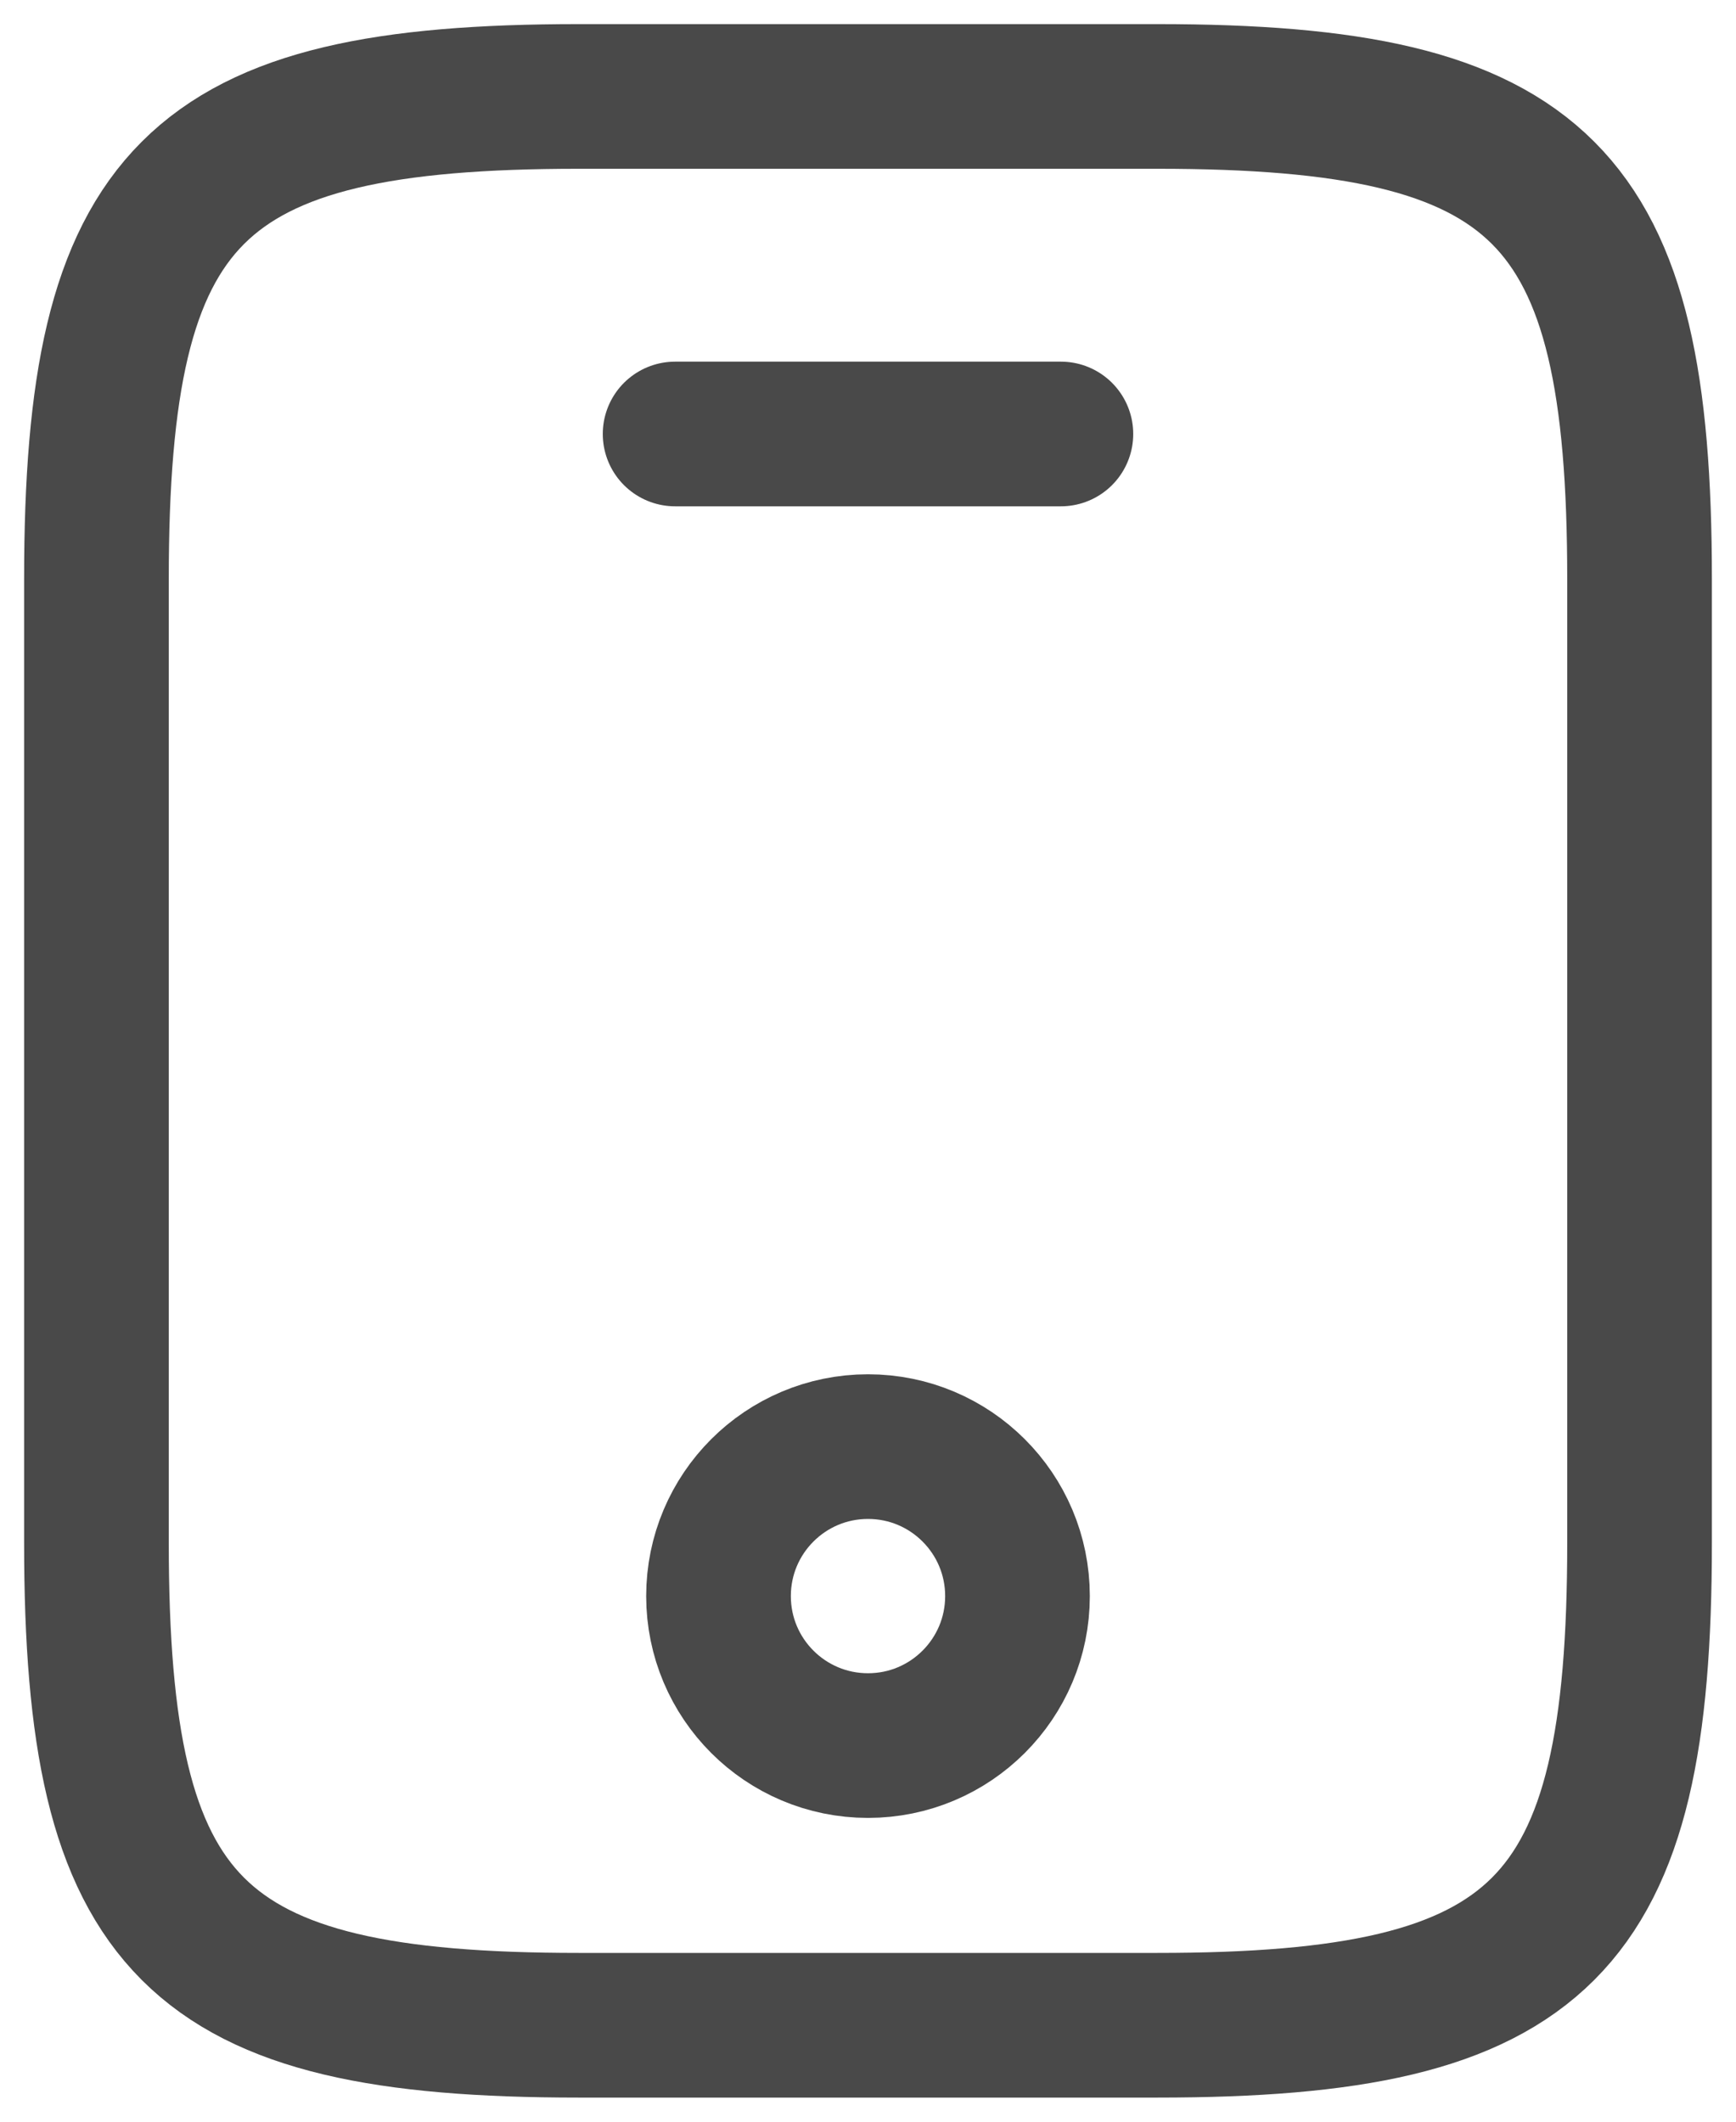 <svg width="18" height="22" viewBox="0 0 18 22" fill="none" xmlns="http://www.w3.org/2000/svg">
<g id="vuesax/linear/mobile">
<g id="mobile">
<path id="Vector" d="M17 6V16C17 20 16 21 12 21H6C2 21 1 20 1 16V6C1 2 2 1 6 1H12C16 1 17 2 17 6Z" stroke="#494949" stroke-width="1.5" stroke-linecap="round" stroke-linejoin="round"/>
<path id="Vector_2" d="M11 4.5H7" stroke="#494949" stroke-width="1.5" stroke-linecap="round" stroke-linejoin="round"/>
<path id="Vector_3" d="M9 18.1C9.856 18.1 10.55 17.406 10.55 16.55C10.55 15.694 9.856 15 9 15C8.144 15 7.45 15.694 7.45 16.55C7.45 17.406 8.144 18.1 9 18.1Z" stroke="#494949" stroke-width="1.5" stroke-linecap="round" stroke-linejoin="round"/>
</g>
</g>
</svg>
